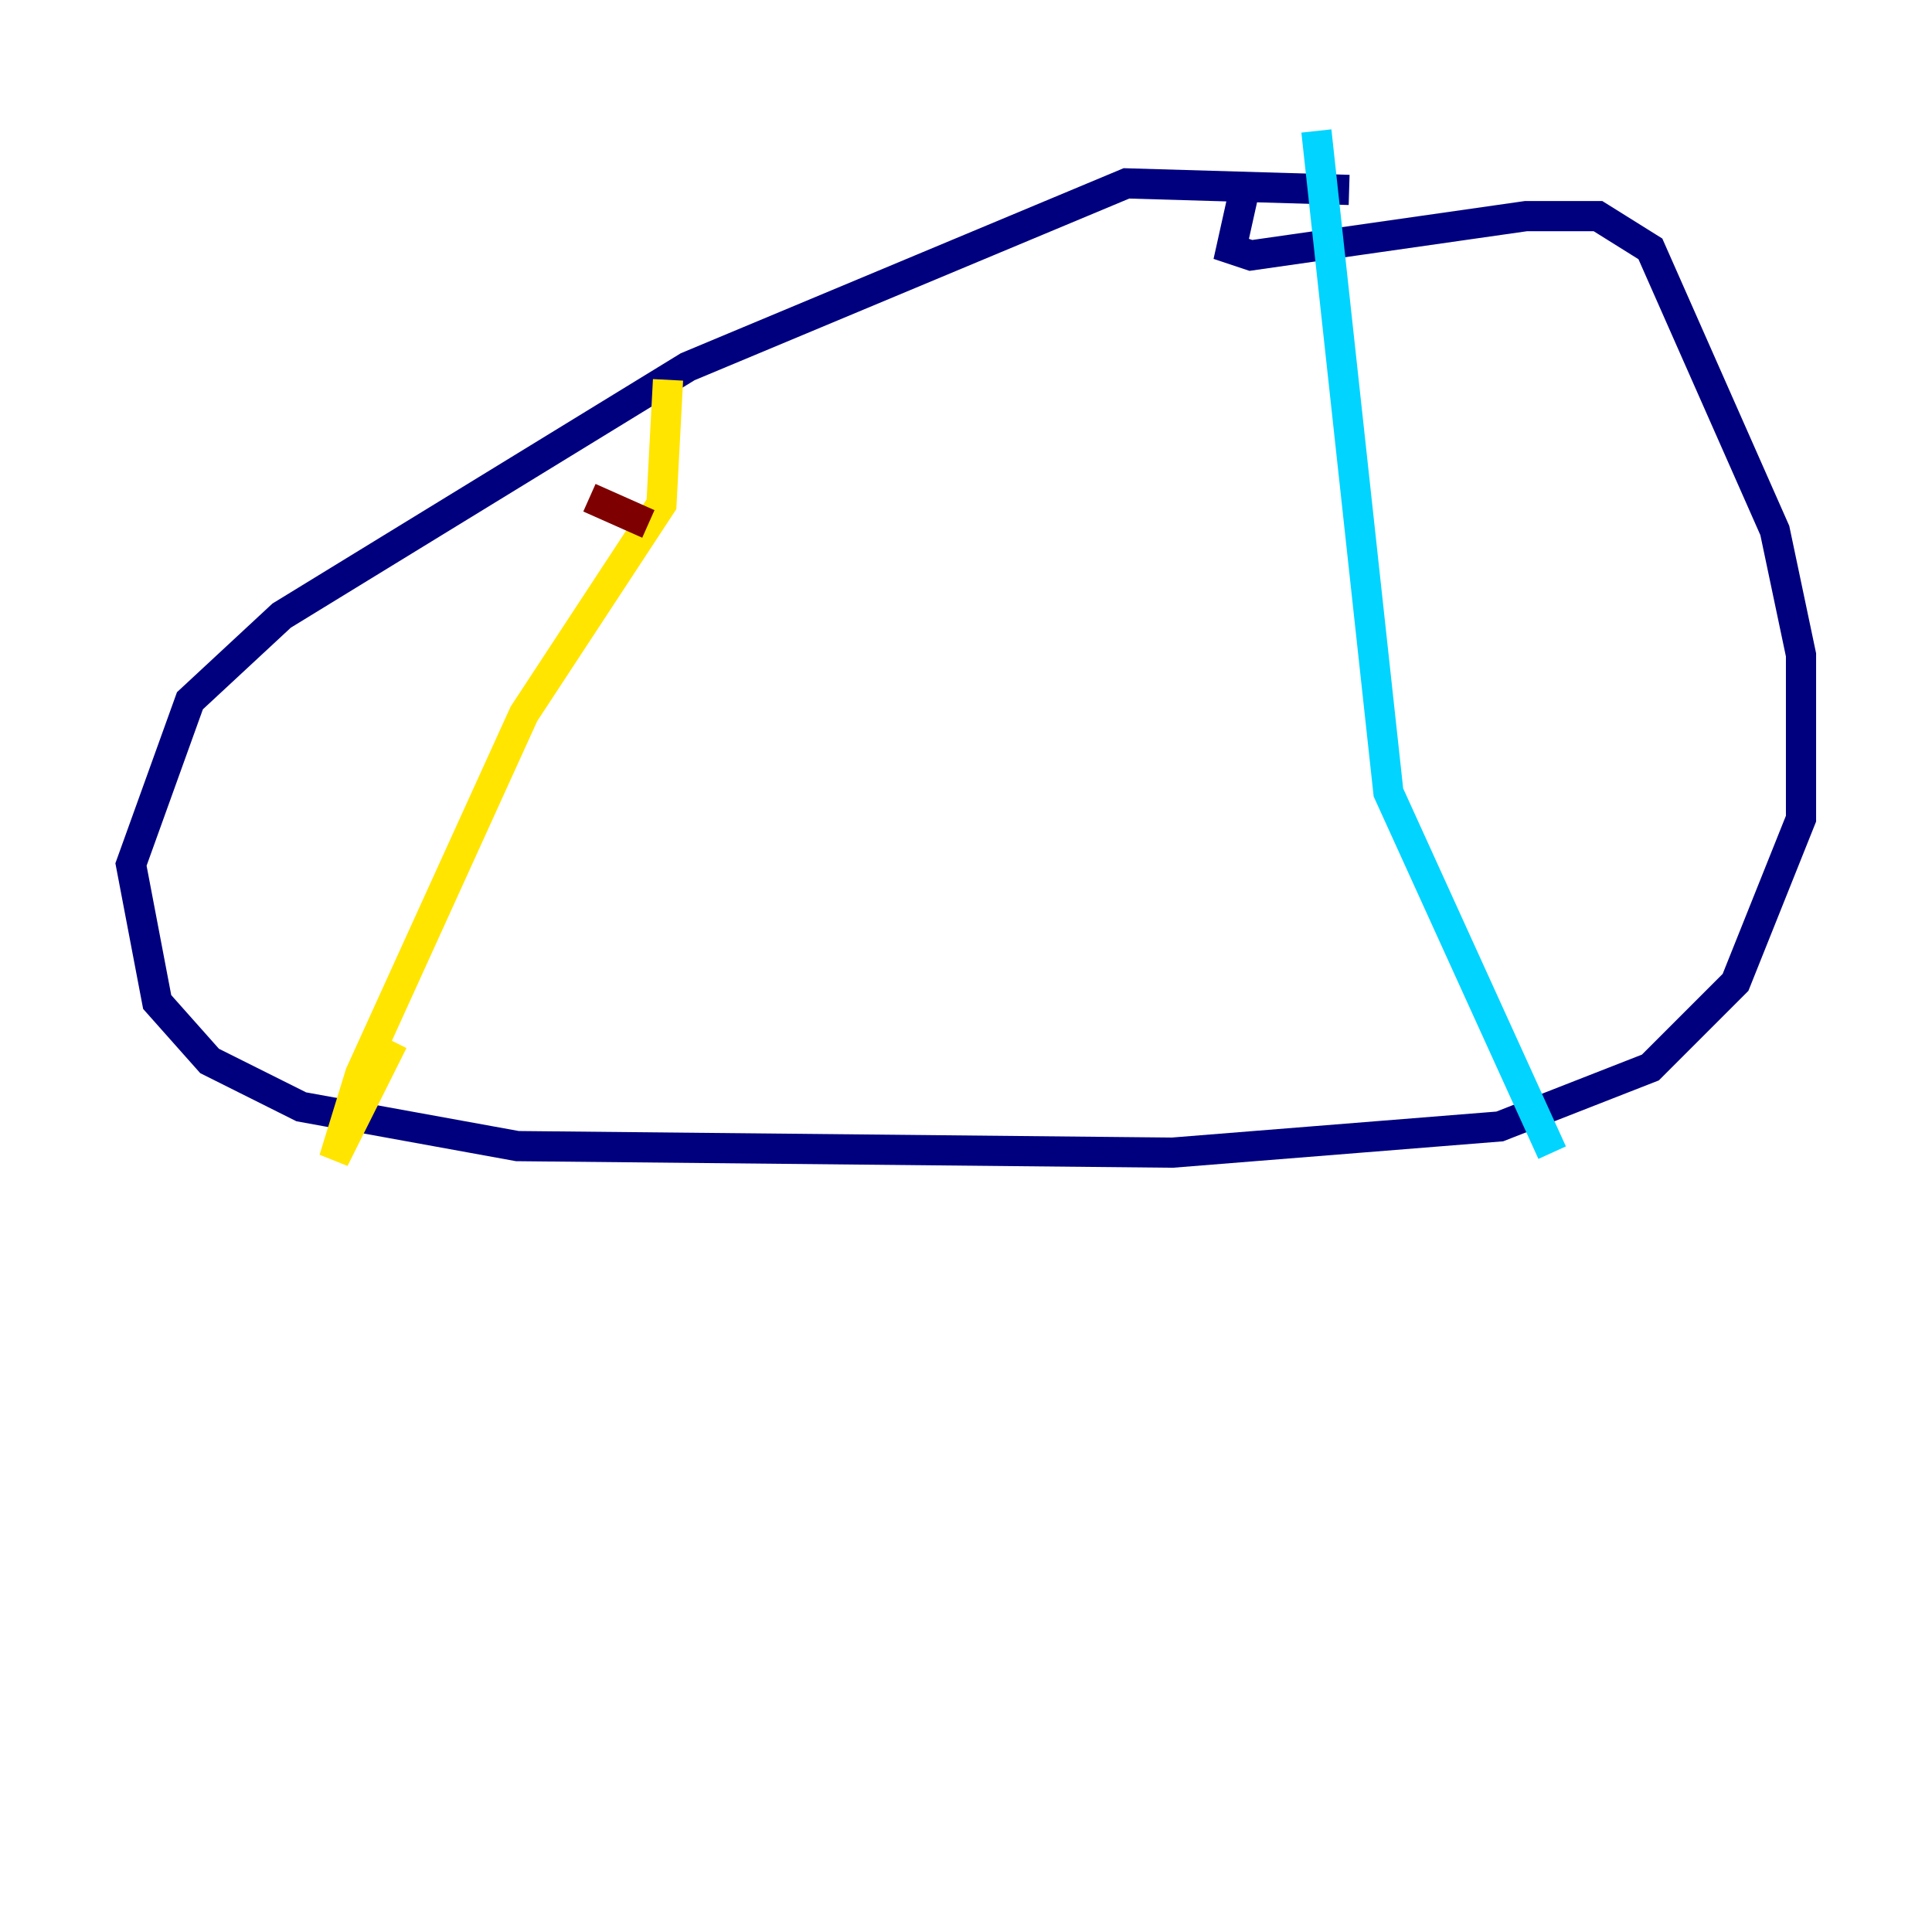 <?xml version="1.0" encoding="utf-8" ?>
<svg baseProfile="tiny" height="128" version="1.2" viewBox="0,0,128,128" width="128" xmlns="http://www.w3.org/2000/svg" xmlns:ev="http://www.w3.org/2001/xml-events" xmlns:xlink="http://www.w3.org/1999/xlink"><defs /><polyline fill="none" points="89.383,12.583 74.63,12.149 45.559,24.298 18.658,40.786 12.583,46.427 8.678,57.275 10.414,66.386 13.885,70.291 19.959,73.329 34.278,75.932 77.668,76.366 99.363,74.63 109.342,70.725 114.983,65.085 119.322,54.237 119.322,43.39 117.586,35.146 109.342,16.488 105.871,14.319 101.098,14.319 82.875,16.922 81.573,16.488 82.441,12.583" stroke="#00007f" stroke-width="2" /><polyline fill="none" points="87.214,8.678 91.986,52.502 102.834,76.366" stroke="#00d4ff" stroke-width="2" /><polyline fill="none" points="44.258,25.166 43.824,33.41 34.712,47.295 23.864,71.159 22.129,76.8 26.034,68.99" stroke="#ffe500" stroke-width="2" /><polyline fill="none" points="39.051,32.976 42.956,34.712" stroke="#7f0000" stroke-width="2" /></svg>